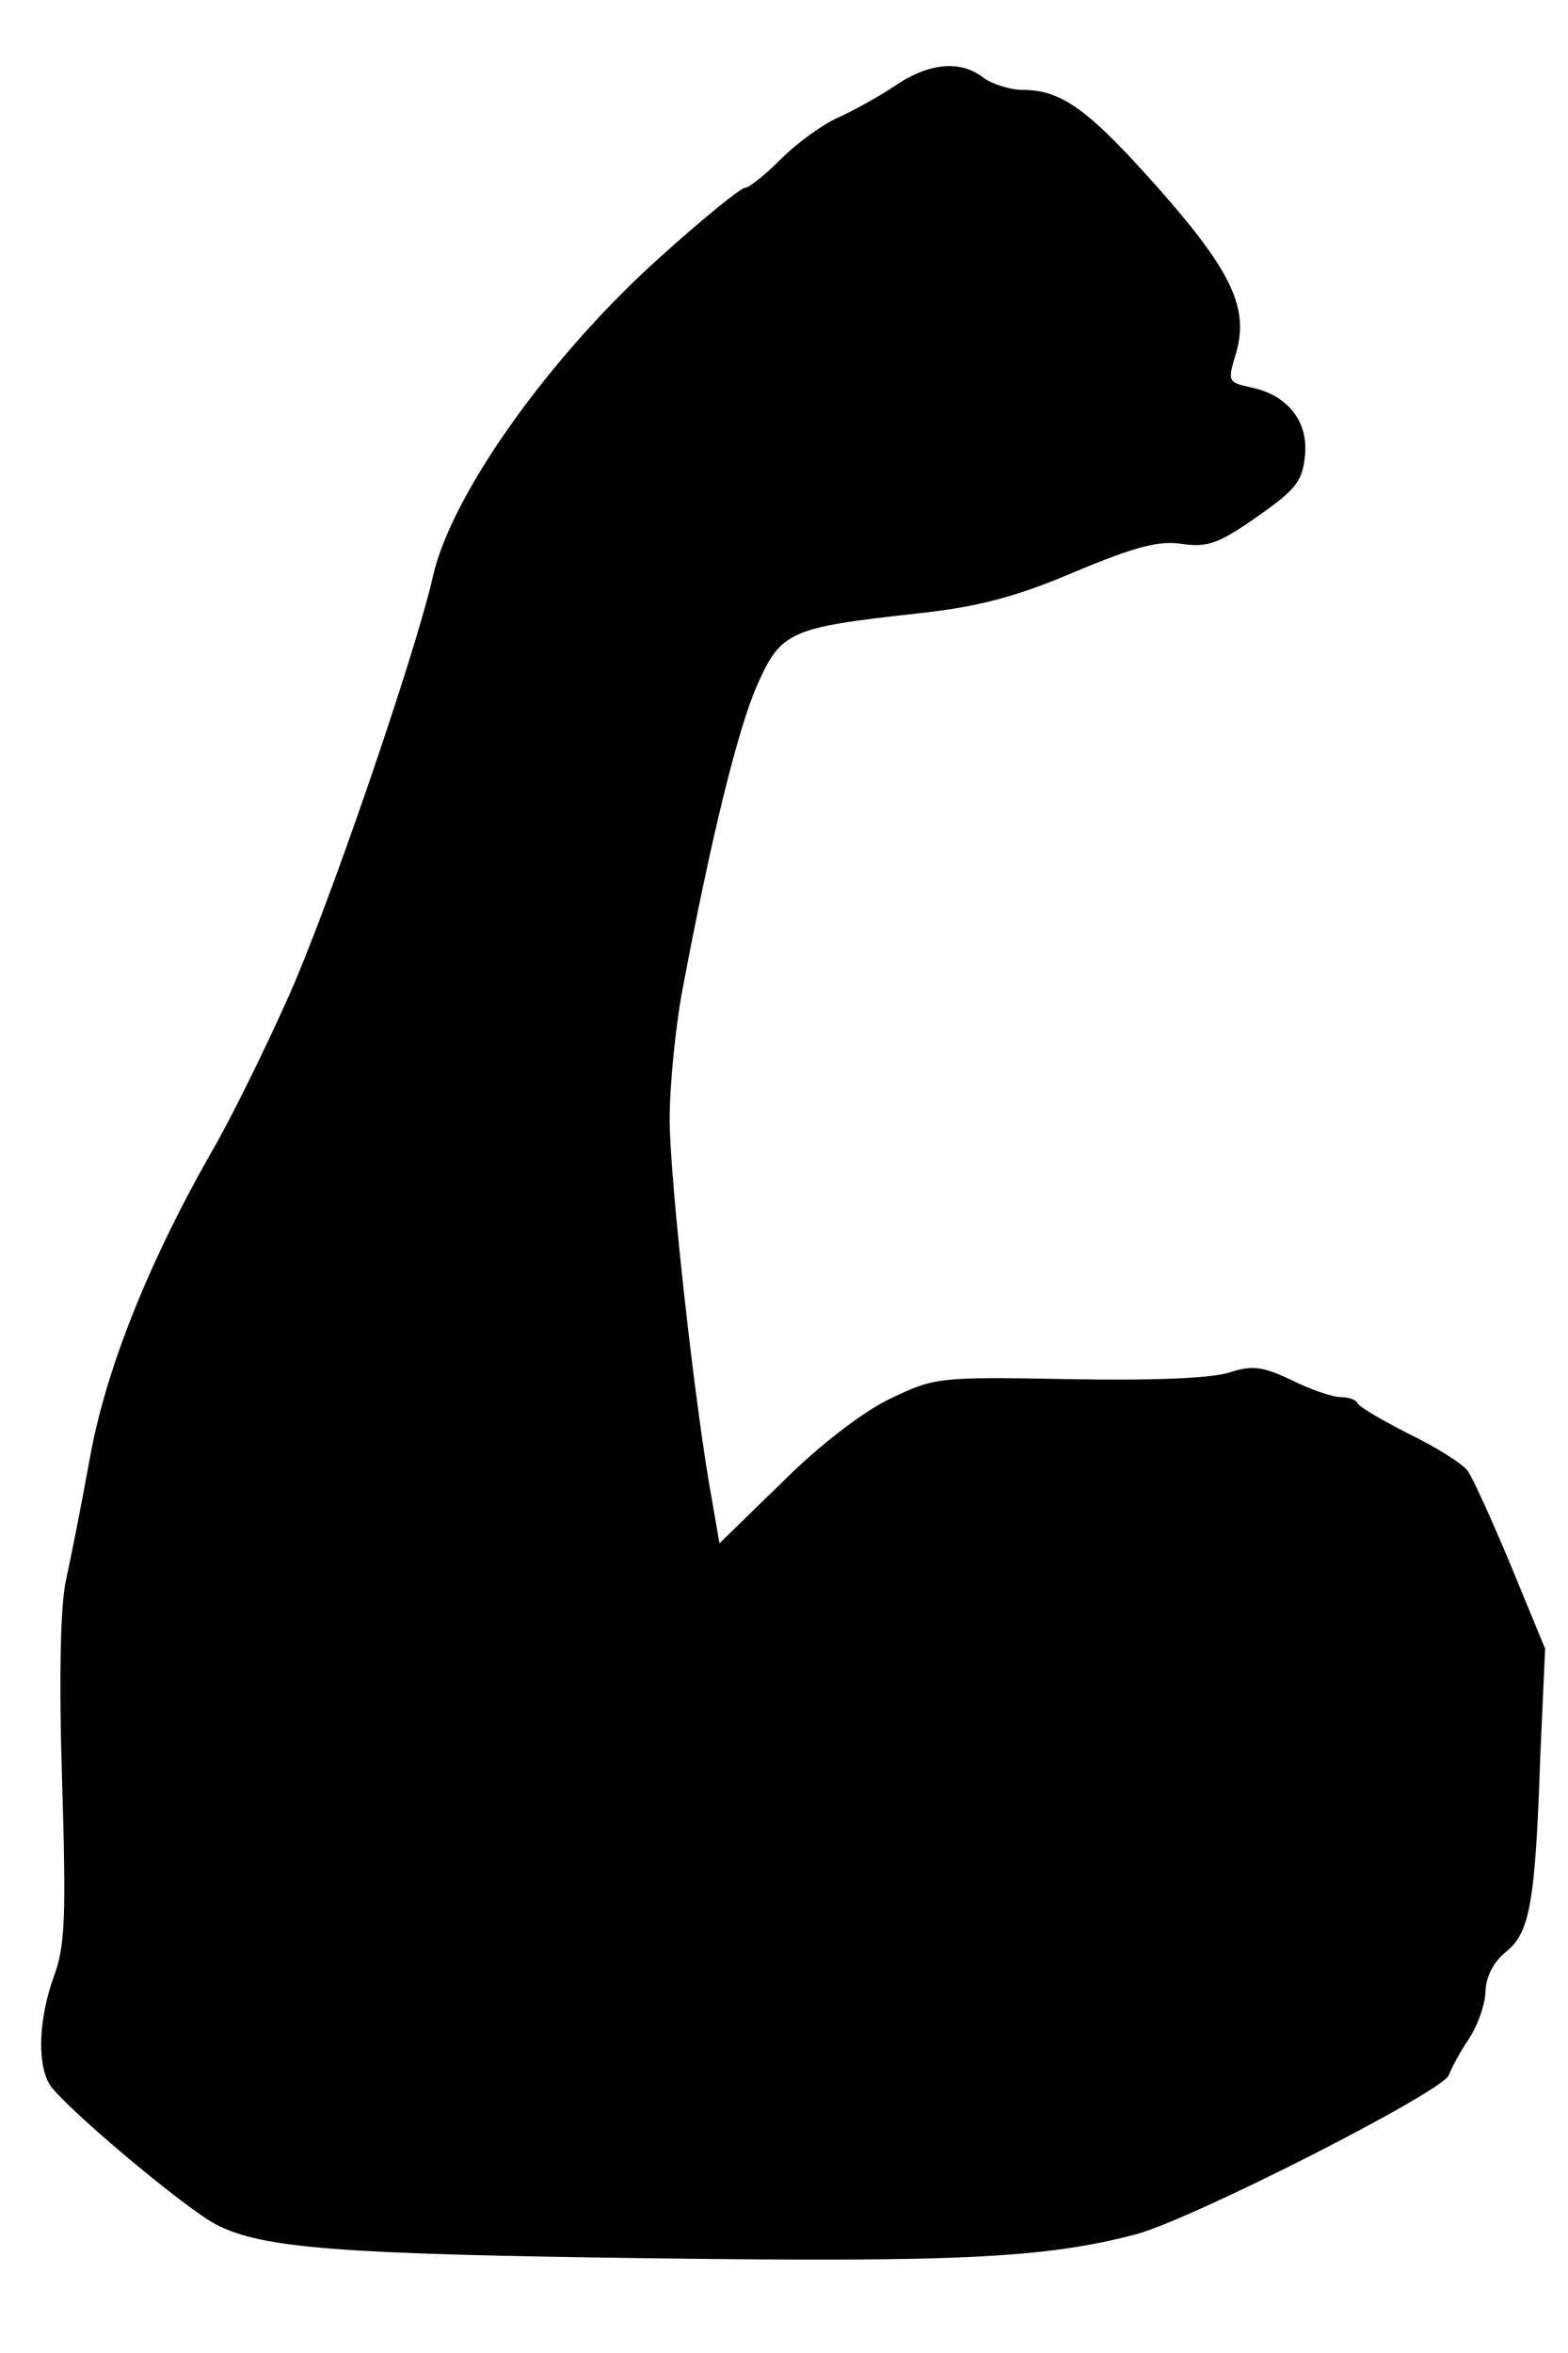 <?xml version="1.0" standalone="no"?>
<!DOCTYPE svg PUBLIC "-//W3C//DTD SVG 20010904//EN"
 "http://www.w3.org/TR/2001/REC-SVG-20010904/DTD/svg10.dtd">
<svg version="1.0" xmlns="http://www.w3.org/2000/svg"
 width="192pt" height="288pt" viewBox="0 0 192 288"
 preserveAspectRatio="xMidYMid meet">
<g transform="translate(0,288) scale(0.1,-0.1)"
fill="#000000" stroke="none">
<path d="M1096 2775 c-21 -14 -52 -31 -70 -39 -18 -8 -49 -30 -69 -50 -20 -20
-40 -36 -45 -36 -5 0 -52 -38 -104 -85 -135 -121 -256 -291 -278 -391 -21 -93
-129 -409 -179 -519 -27 -60 -68 -144 -92 -185 -78 -137 -130 -268 -149 -375
-10 -55 -23 -121 -29 -148 -7 -31 -9 -118 -5 -245 5 -166 4 -204 -10 -241 -18
-50 -21 -104 -6 -131 13 -24 165 -152 205 -173 57 -29 150 -36 528 -41 378 -5
486 0 597 29 69 18 377 175 384 195 3 8 14 29 25 45 11 17 20 43 20 59 1 17
10 35 25 47 29 23 36 59 42 238 l6 133 -42 102 c-23 55 -47 108 -53 116 -7 9
-39 29 -72 45 -33 17 -61 33 -63 38 -2 4 -11 7 -21 7 -9 0 -36 9 -60 21 -36
17 -48 18 -76 9 -22 -7 -95 -10 -197 -8 -159 3 -164 2 -218 -24 -32 -15 -87
-57 -132 -102 l-77 -75 -9 52 c-21 113 -52 396 -52 467 0 41 7 111 15 155 36
192 69 324 92 376 29 66 40 71 195 88 75 8 121 20 194 51 74 31 104 39 133 34
30 -4 44 1 91 34 47 33 55 43 58 75 4 42 -22 74 -67 83 -27 6 -28 7 -18 40 17
56 -4 101 -94 203 -86 97 -119 121 -167 121 -15 0 -37 7 -48 15 -28 22 -67 18
-108 -10z"/>
</g>
</svg>
